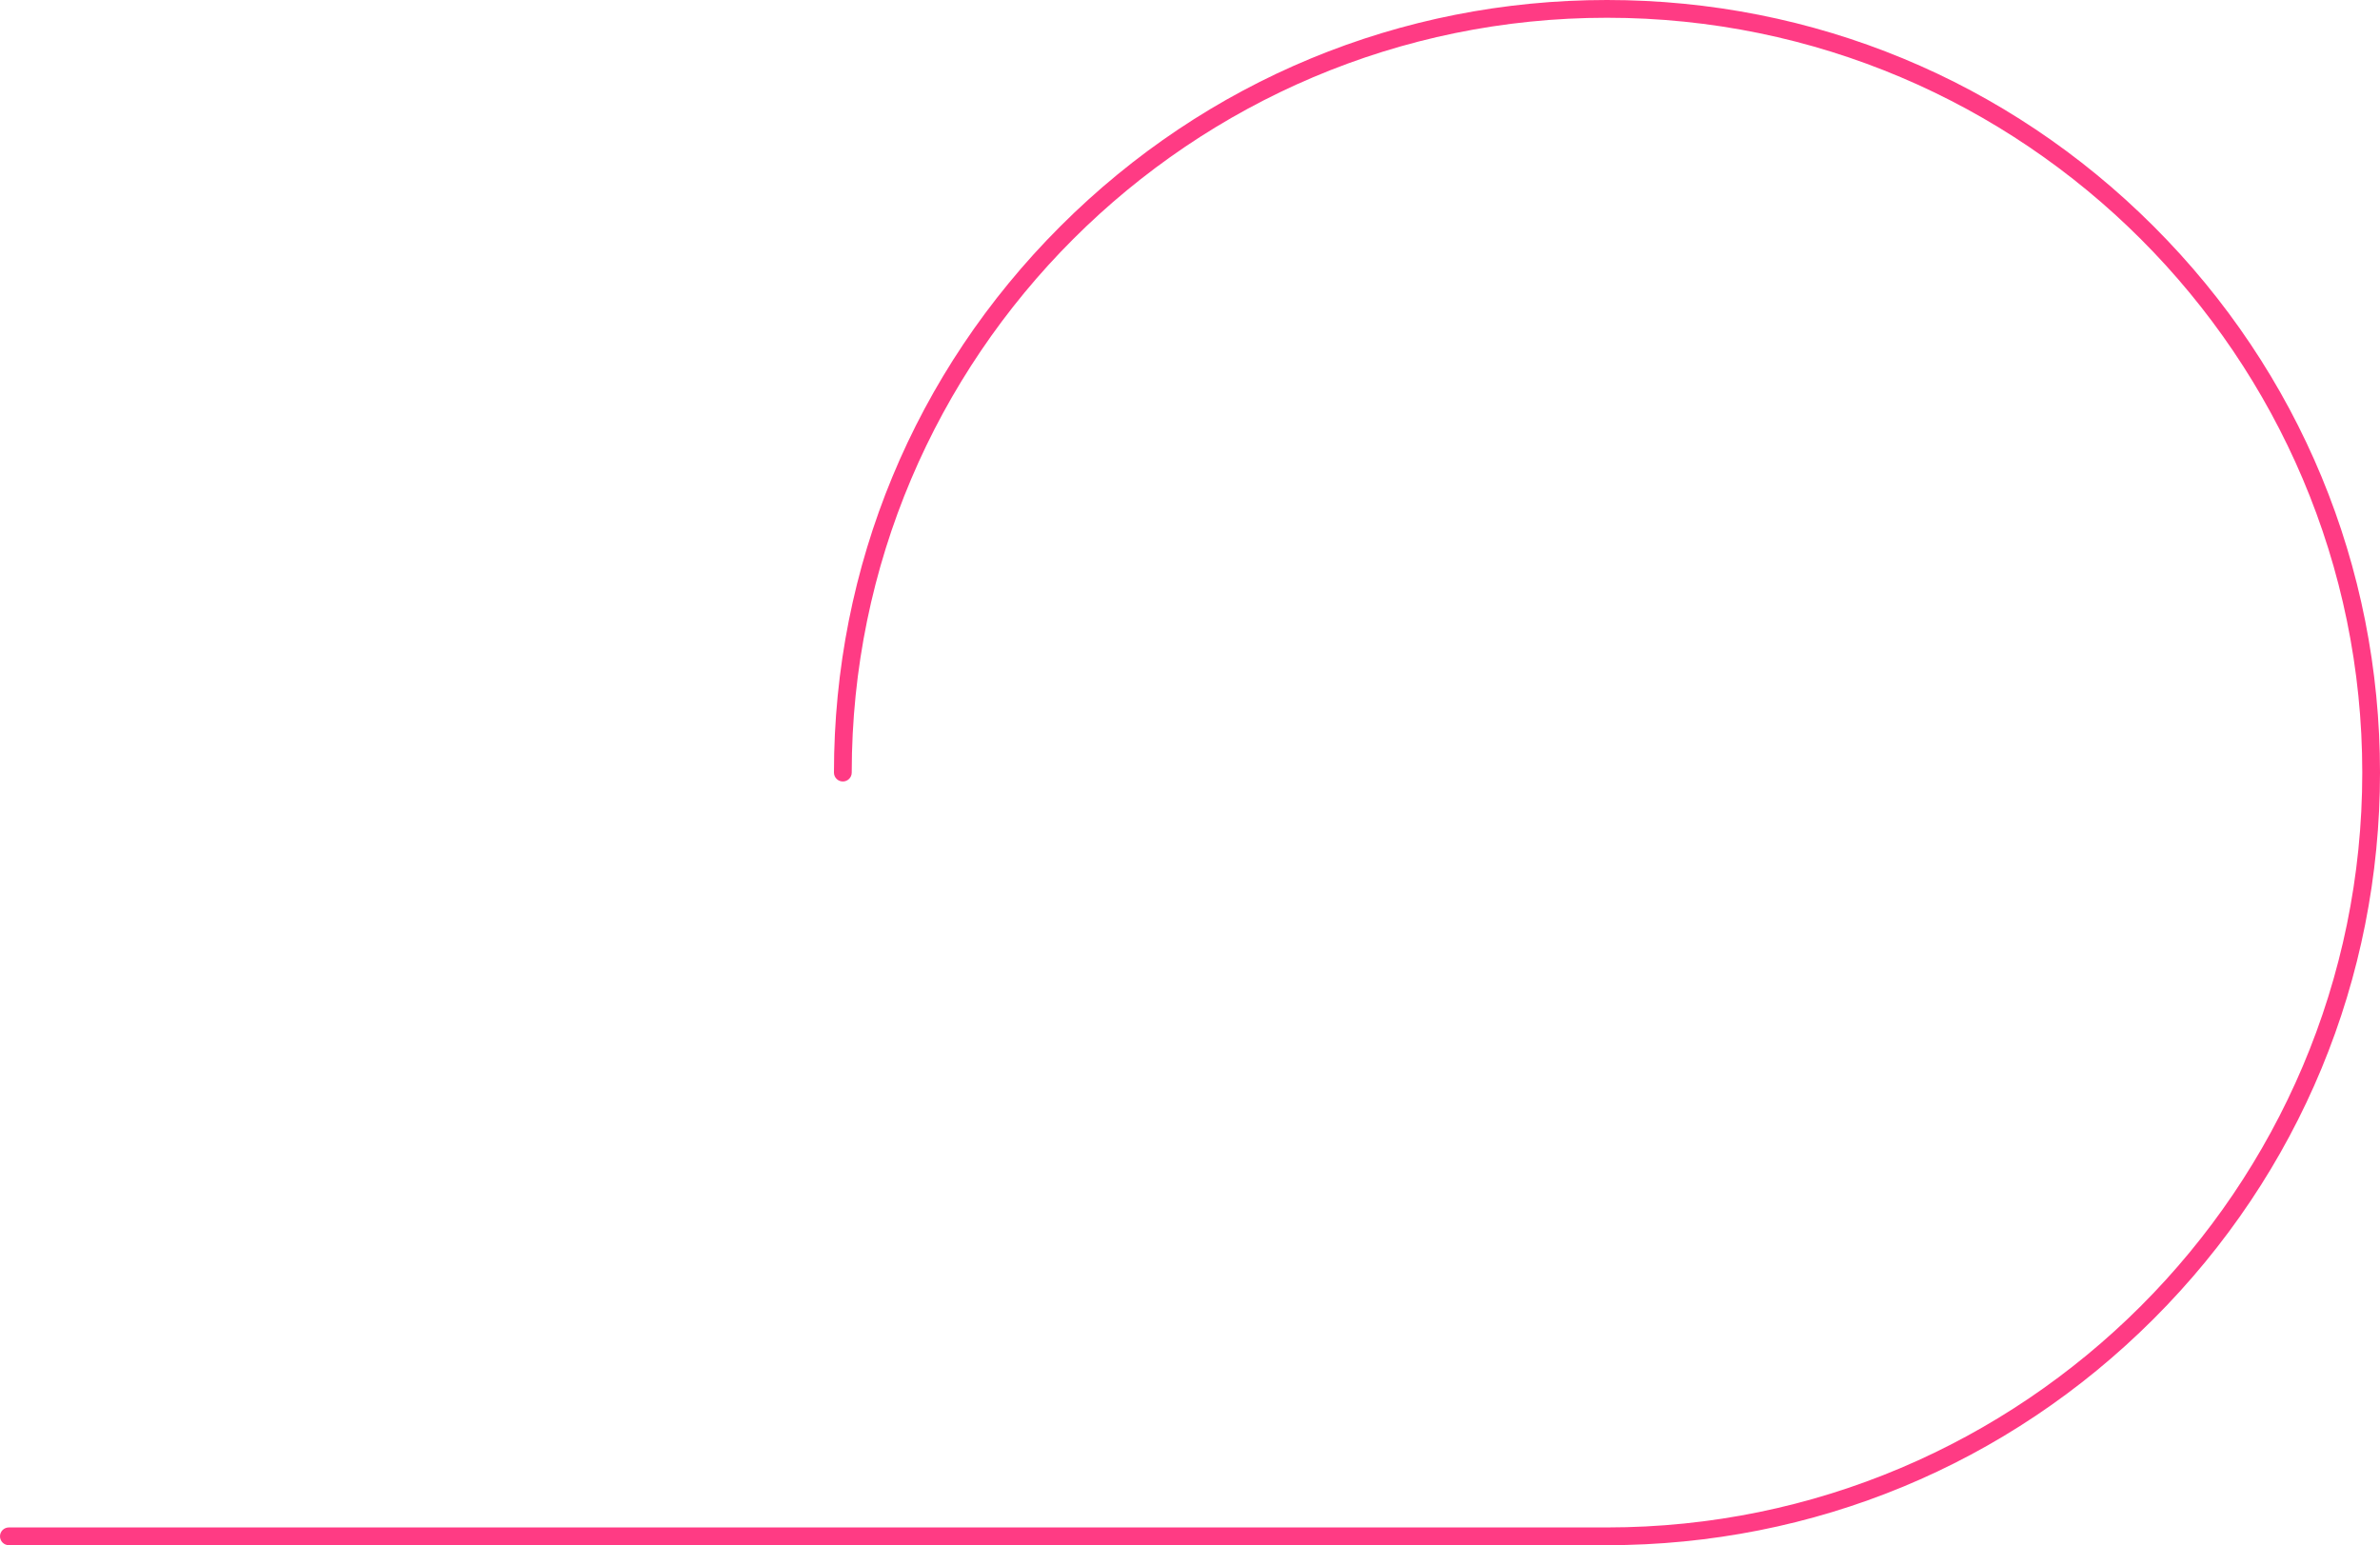 <svg width="556" height="361" viewBox="0 0 556 361" fill="none" xmlns="http://www.w3.org/2000/svg">
<path d="M375.416 361H2.076C0.93 361 0 360.071 0 358.925C0 357.78 0.93 356.851 2.076 356.851H375.416C472.703 356.851 551.857 277.738 551.857 180.5C551.857 83.262 472.703 4.149 375.416 4.149C278.128 4.149 198.975 83.262 198.975 180.5C198.975 181.645 198.045 182.575 196.899 182.575C195.753 182.575 194.823 181.645 194.823 180.5C194.823 132.284 213.605 86.955 247.714 52.864C281.823 18.772 327.175 0 375.407 0C423.64 0 469 18.772 503.109 52.864C537.218 86.955 556 132.284 556 180.5C556 228.716 537.218 274.045 503.109 308.136C469 342.228 423.648 361 375.407 361H375.416Z" fill="#FF3B84"/>
</svg>
